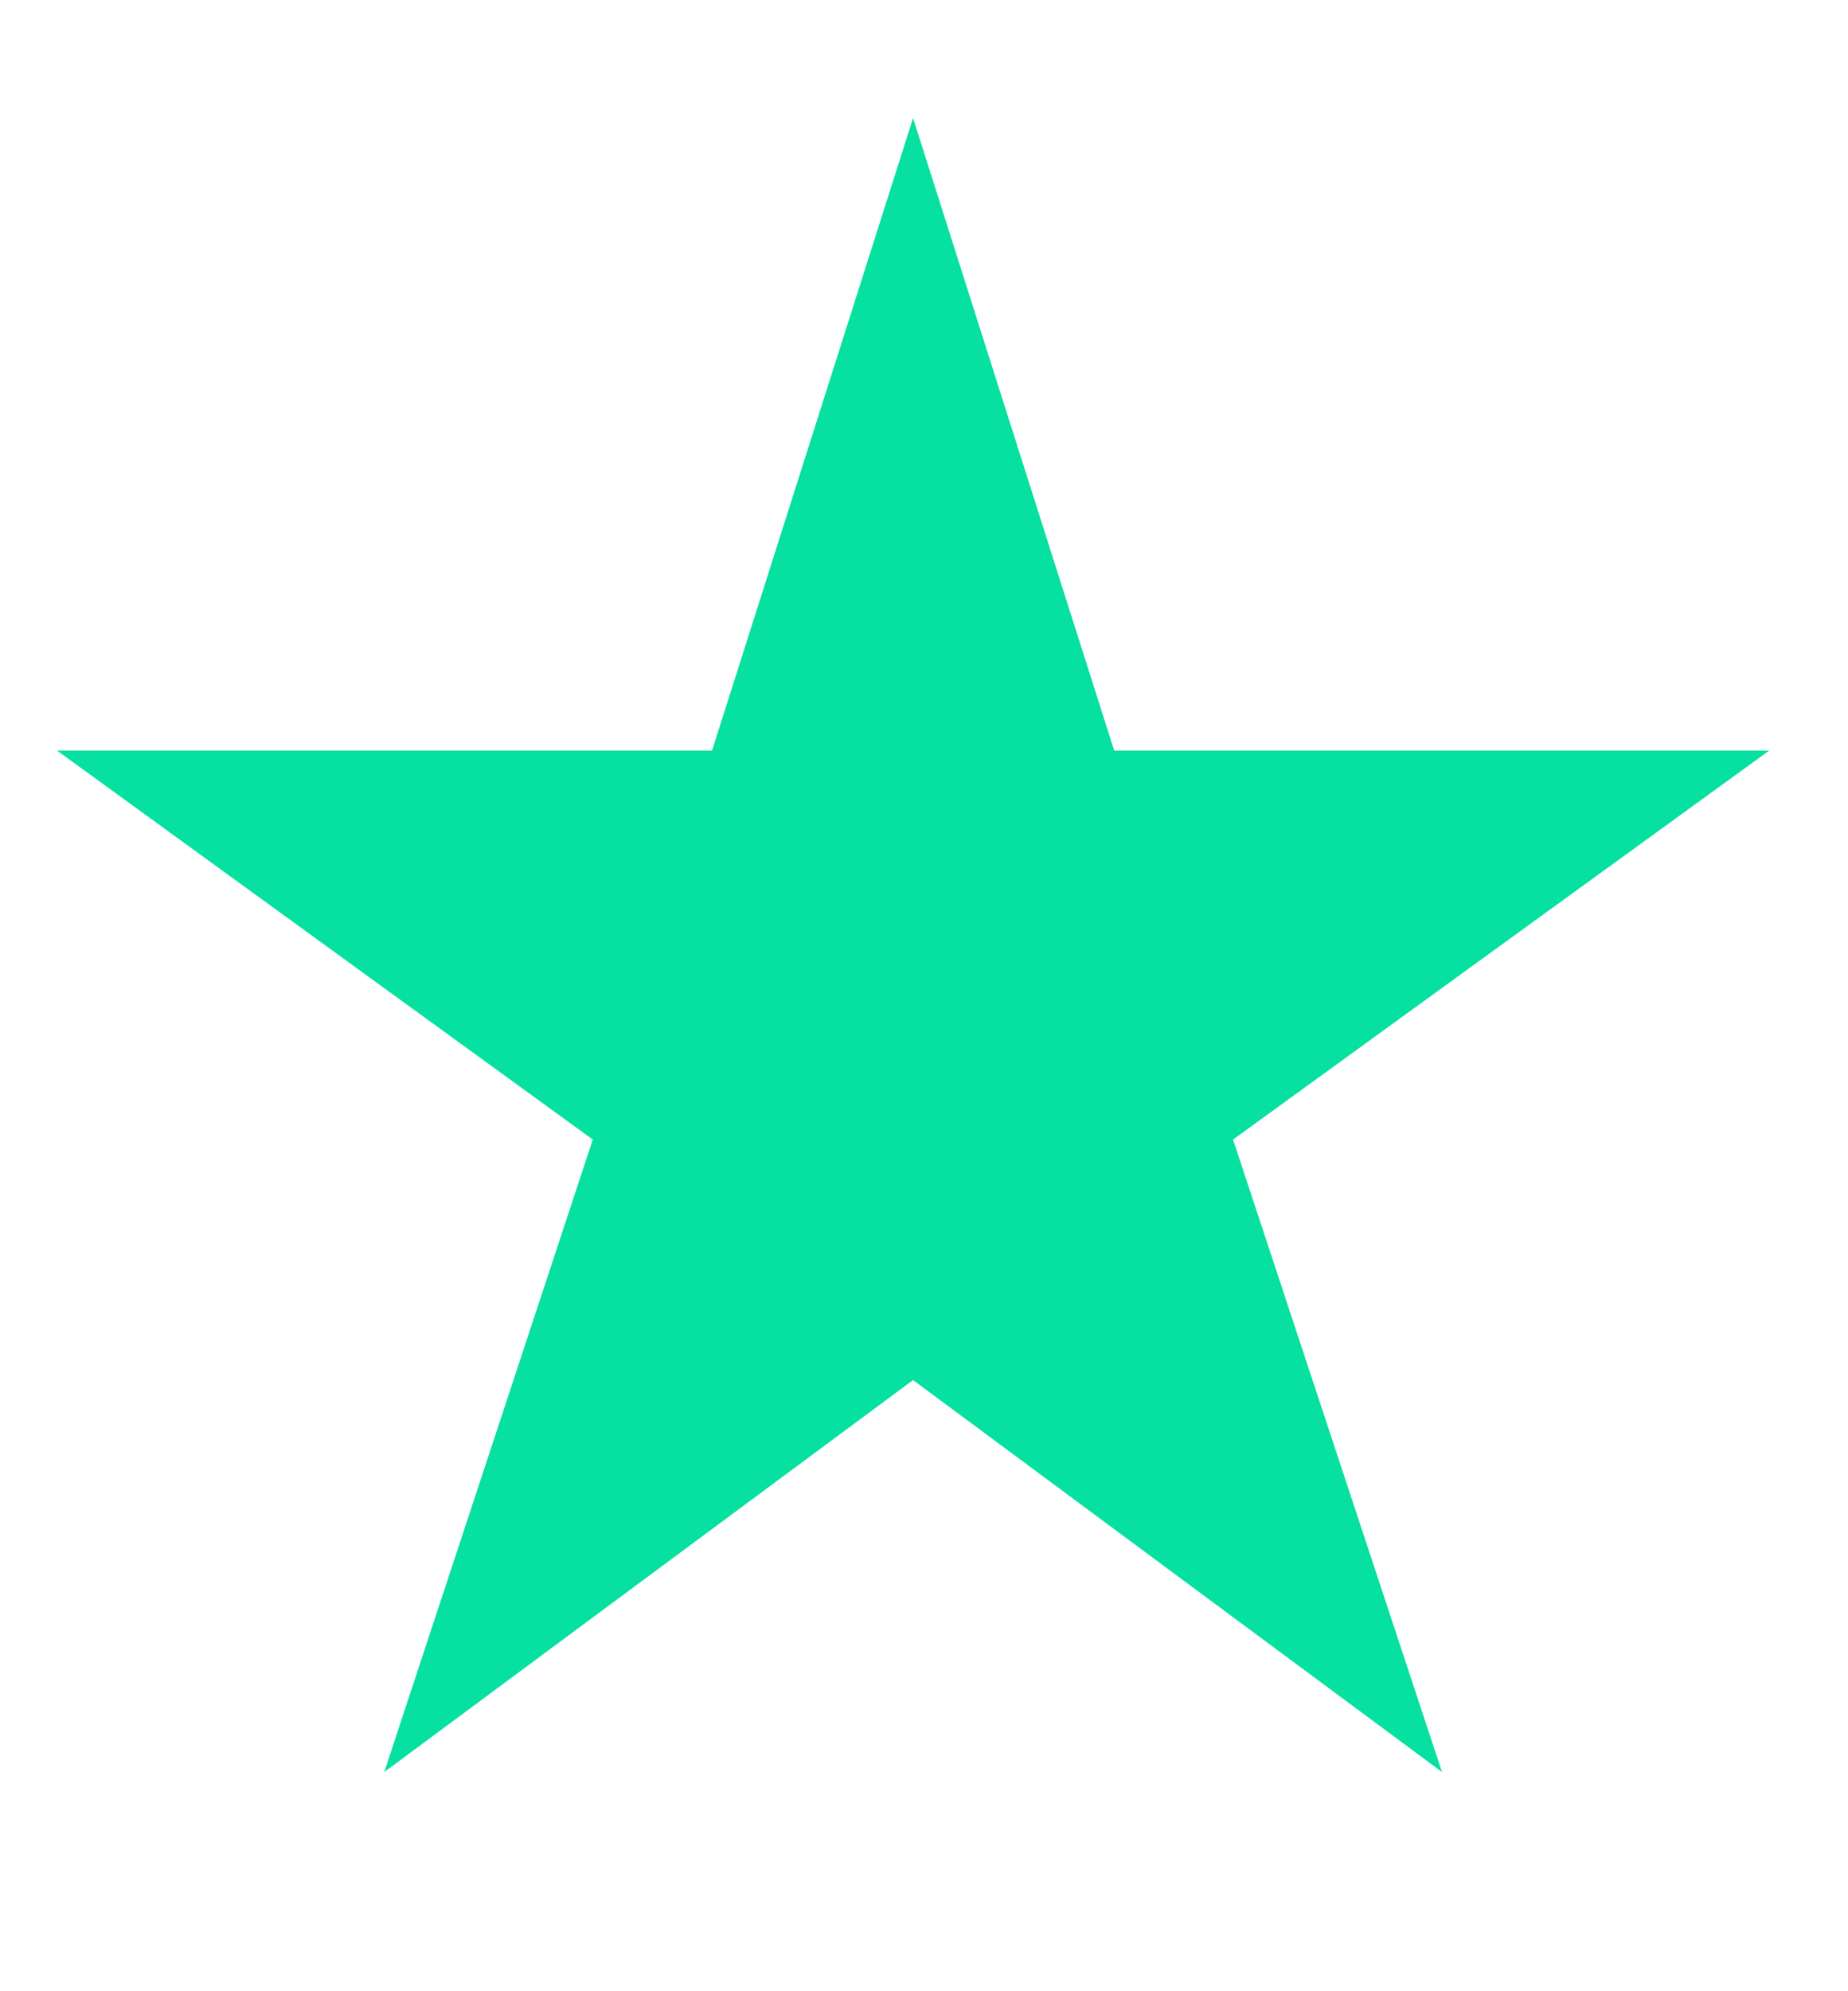 <svg width="13" height="14" viewBox="0 0 13 14" fill="none" xmlns="http://www.w3.org/2000/svg">
<g clip-path="url(#clip0)">
<path d="M12.446 5.277H7.838L6.423 0.83L5.009 5.277H0.401L4.17 8.012L2.703 12.459L6.423 9.703L10.144 12.459L8.674 8.012L12.446 5.277Z" fill="#06E0A1"/>
</g>
<defs>
<clipPath id="clip0">
<rect width="12.847" height="13.29" fill="white"/>
</clipPath>
</defs>
</svg>
